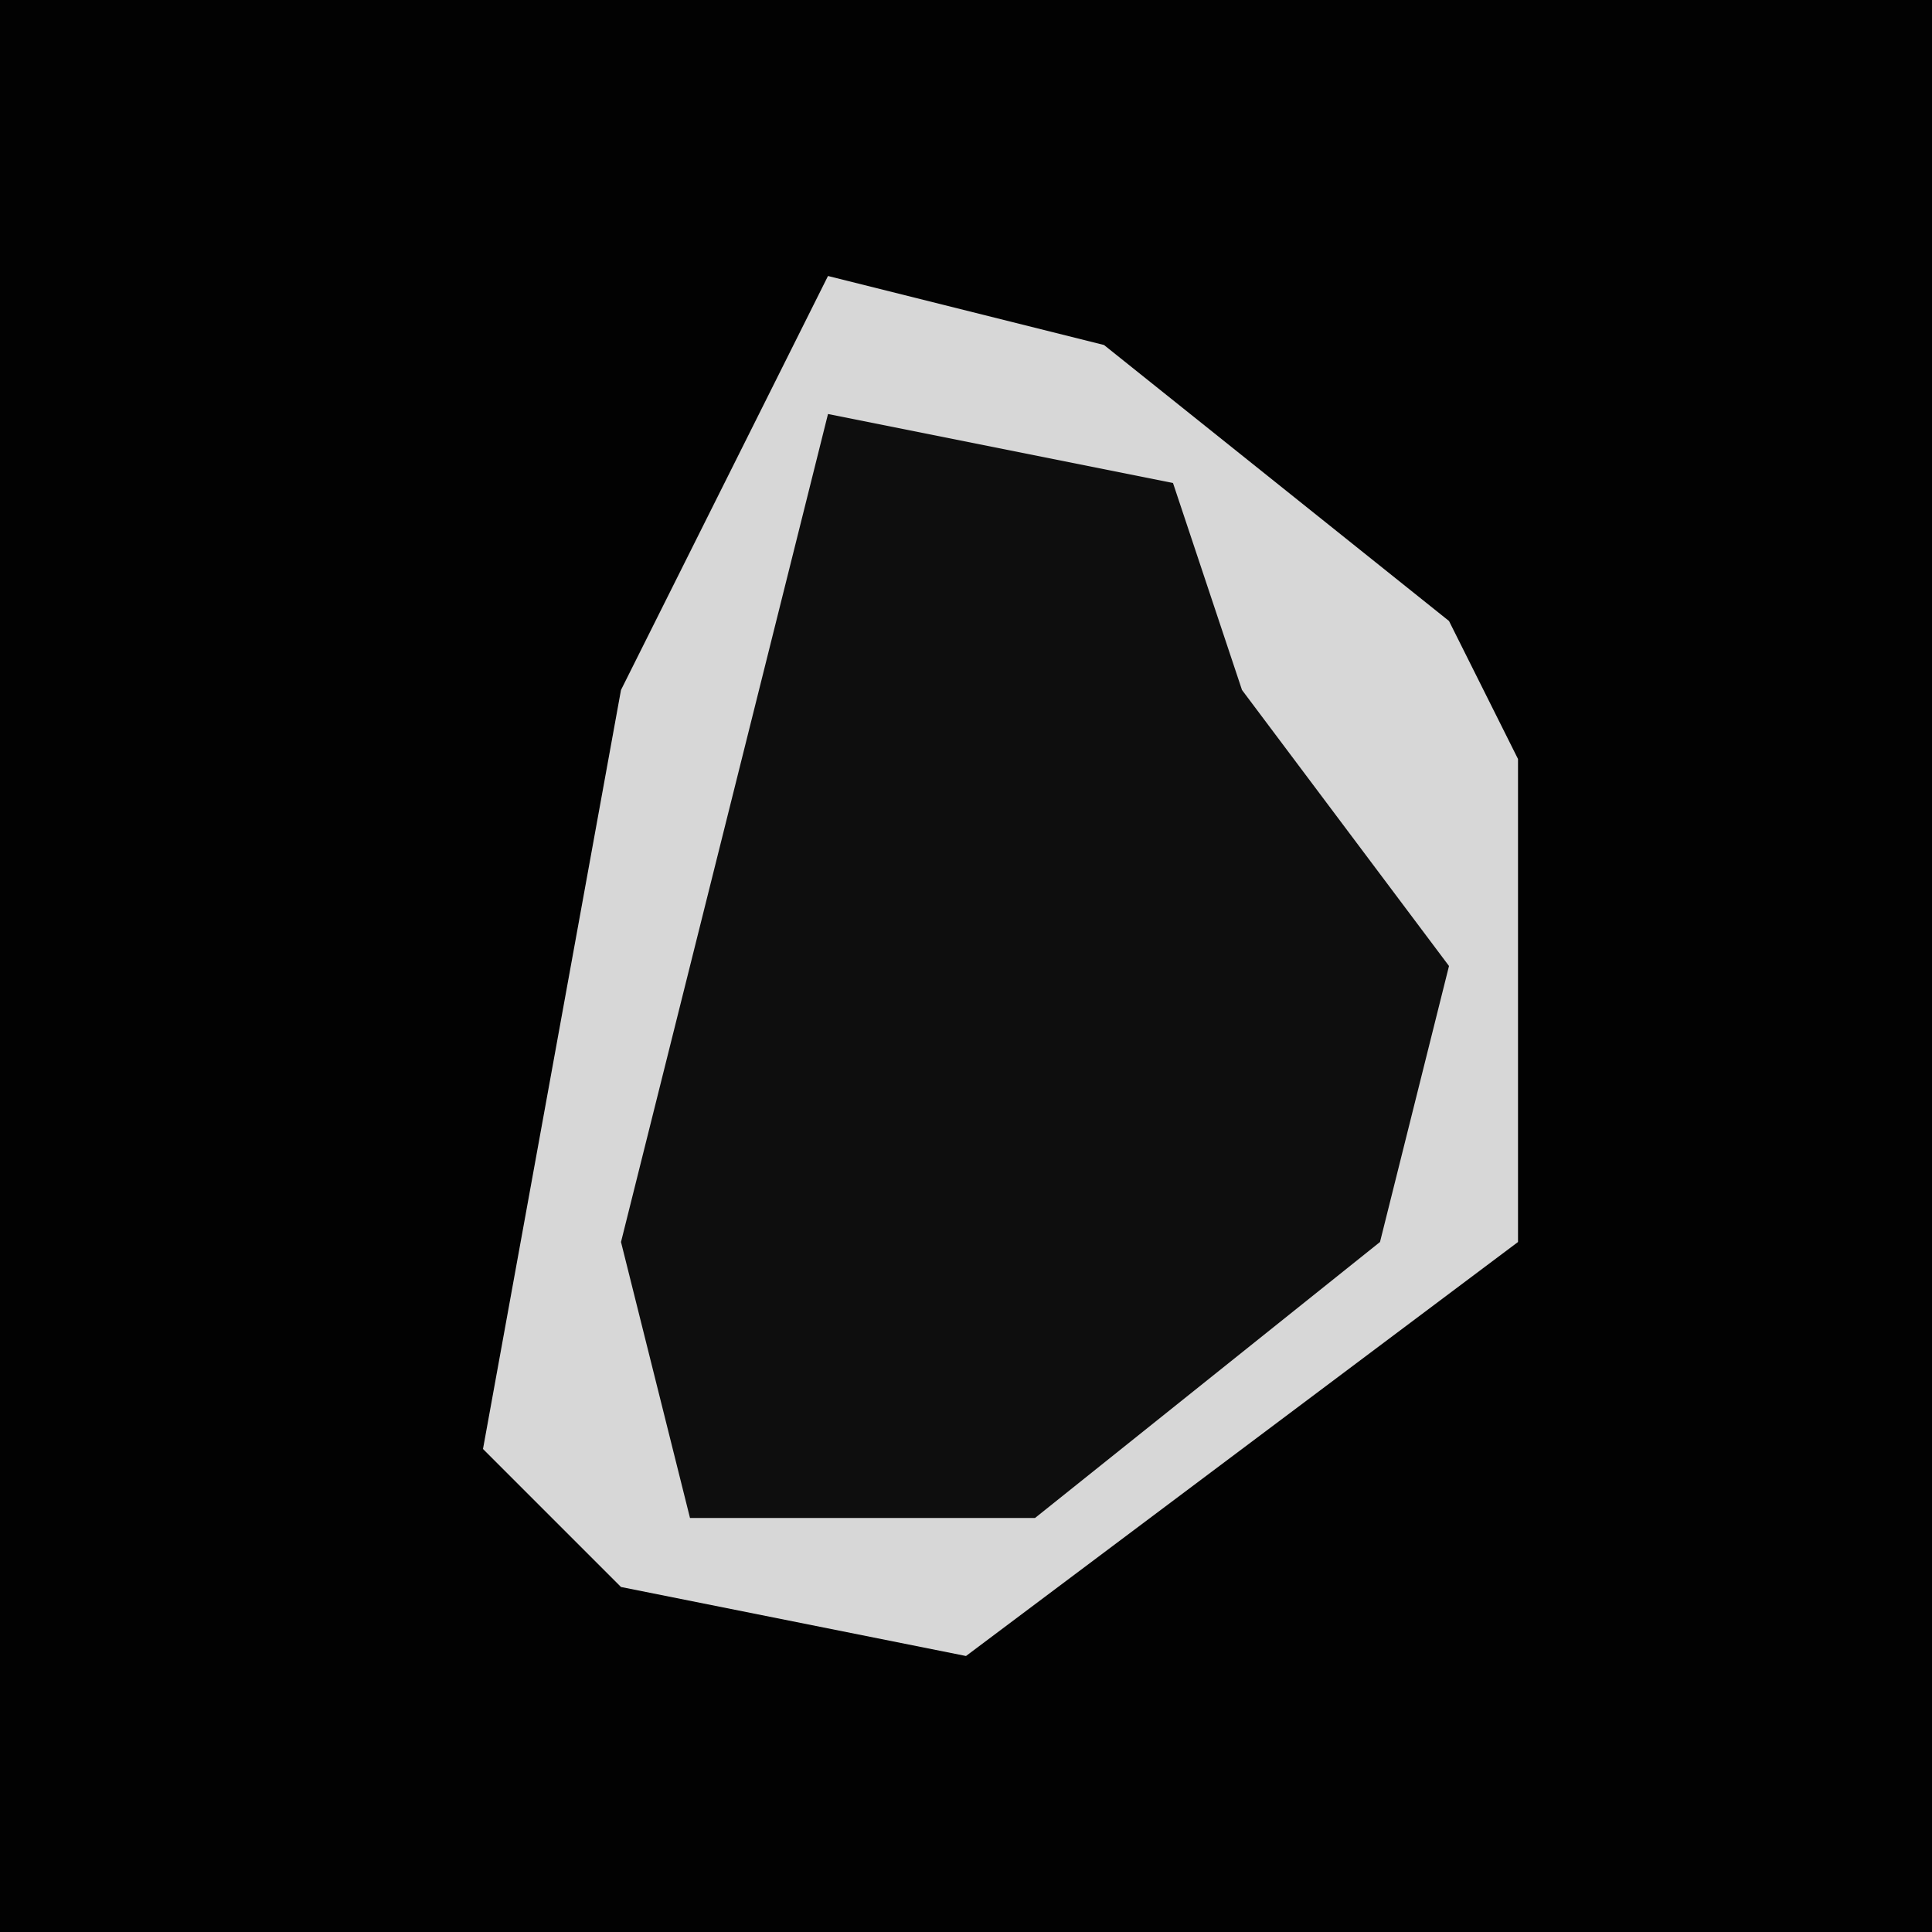 <?xml version="1.0" encoding="UTF-8"?>
<svg version="1.1" xmlns="http://www.w3.org/2000/svg" width="28" height="28">
<path d="M0,0 L28,0 L28,28 L0,28 Z " fill="#020202" transform="translate(0,0)"/>
<path d="M0,0 L4,1 L9,5 L10,7 L10,14 L2,20 L-3,19 L-5,17 L-3,6 Z " fill="#0E0E0E" transform="translate(12,4)"/>
<path d="M0,0 L4,1 L9,5 L10,7 L10,14 L2,20 L-3,19 L-5,17 L-3,6 Z M0,2 L-3,14 L-2,18 L3,18 L8,14 L9,10 L6,6 L5,3 Z " fill="#D7D7D7" transform="translate(12,4)"/>
</svg>
